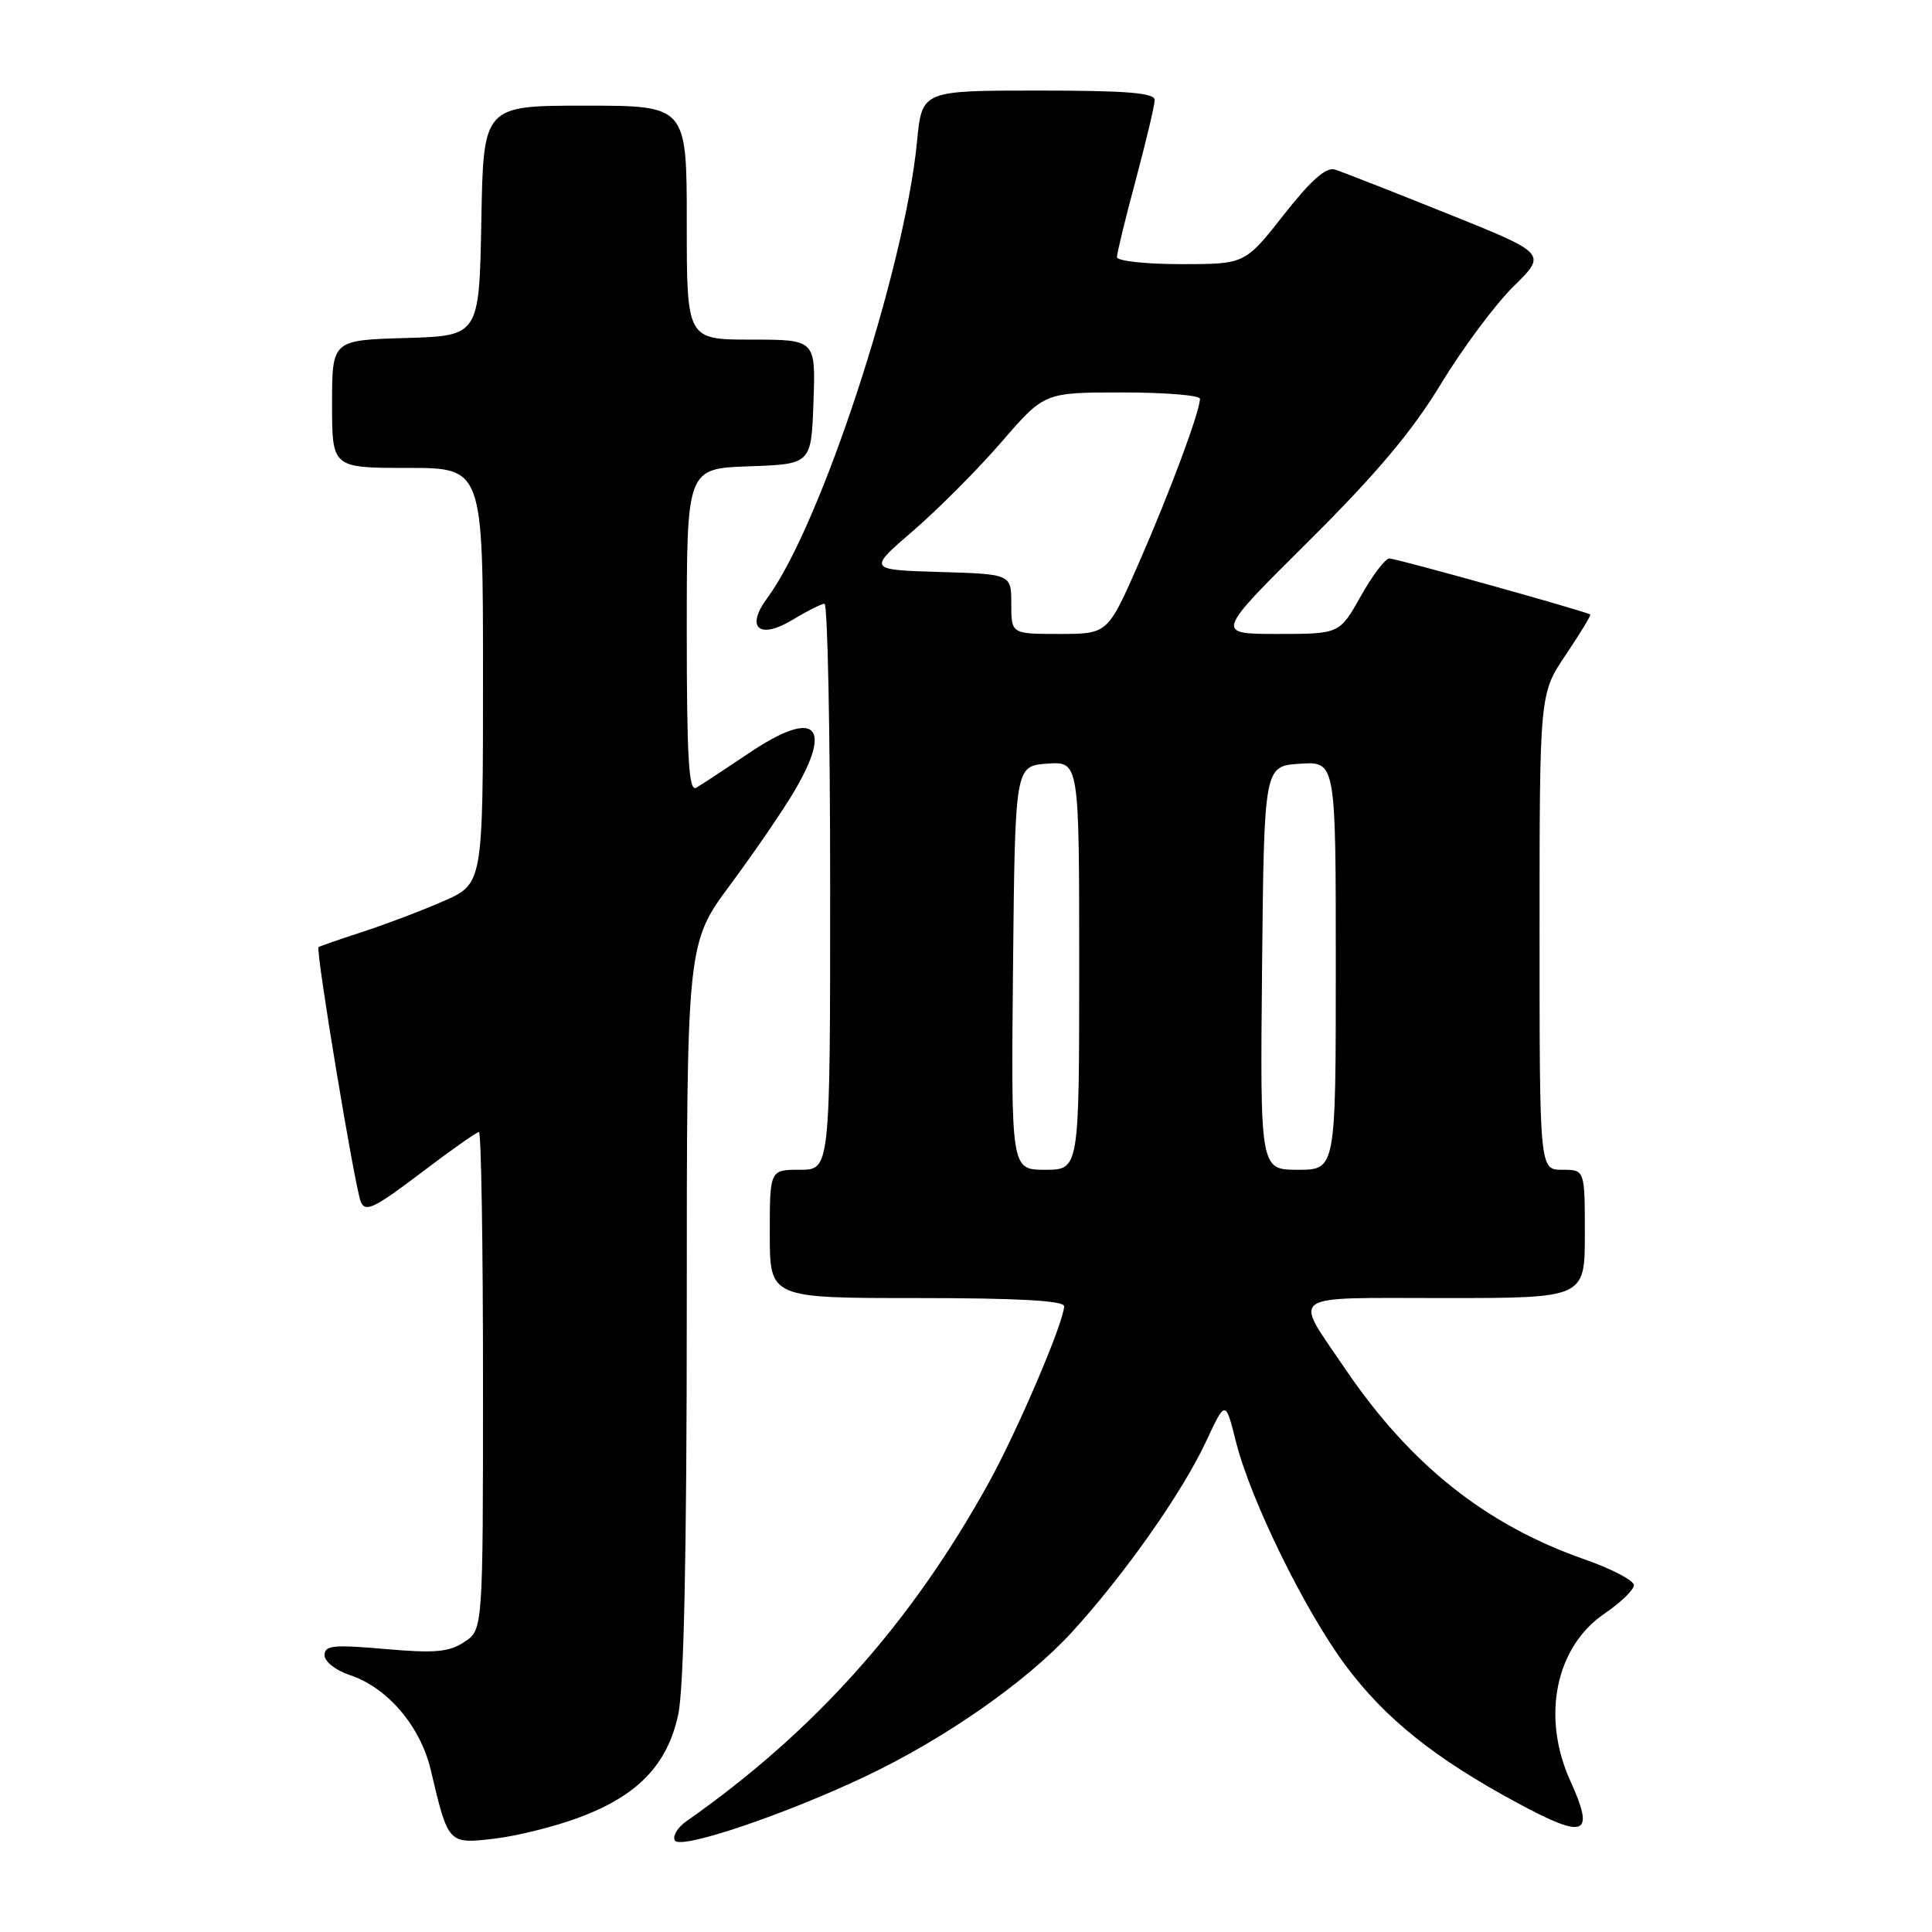 <?xml version="1.0" encoding="UTF-8" standalone="no"?>
<!DOCTYPE svg PUBLIC "-//W3C//DTD SVG 1.1//EN" "http://www.w3.org/Graphics/SVG/1.1/DTD/svg11.dtd" >
<svg xmlns="http://www.w3.org/2000/svg" xmlns:xlink="http://www.w3.org/1999/xlink" version="1.1" viewBox="0 0 256 256">
 <g >
 <path fill="currentColor"
d=" M 114.70 235.37 C 125.18 230.40 136.08 222.79 142.04 216.26 C 149.00 208.65 156.66 197.76 159.81 191.00 C 162.38 185.50 162.38 185.50 163.76 191.00 C 165.70 198.74 172.87 213.38 178.29 220.67 C 183.56 227.76 190.20 233.06 201.25 239.00 C 210.12 243.77 211.36 243.21 208.06 235.94 C 204.23 227.49 206.12 218.23 212.58 213.83 C 214.74 212.36 216.50 210.66 216.50 210.04 C 216.50 209.42 213.57 207.89 209.98 206.63 C 196.84 202.04 186.81 194.04 178.17 181.27 C 171.35 171.19 170.20 172.00 191.39 172.00 C 210.00 172.00 210.00 172.00 210.00 163.50 C 210.00 155.00 210.00 155.00 207.00 155.00 C 204.00 155.00 204.00 155.00 204.00 123.46 C 204.00 91.92 204.00 91.92 207.47 86.77 C 209.38 83.93 210.84 81.53 210.72 81.43 C 210.25 81.04 185.03 74.00 184.10 74.00 C 183.56 74.00 181.85 76.25 180.31 79.00 C 177.50 84.00 177.50 84.00 169.26 84.00 C 161.02 84.00 161.02 84.00 173.36 71.75 C 182.34 62.83 187.12 57.16 190.92 50.89 C 193.79 46.16 198.13 40.33 200.56 37.94 C 204.98 33.60 204.98 33.60 191.77 28.30 C 184.51 25.38 177.81 22.76 176.90 22.47 C 175.72 22.09 173.72 23.86 170.10 28.47 C 164.97 35.00 164.97 35.00 156.48 35.00 C 151.82 35.00 148.00 34.58 148.00 34.07 C 148.00 33.56 149.12 28.95 150.50 23.82 C 151.87 18.69 153.00 13.94 153.00 13.25 C 153.00 12.30 149.25 12.00 137.58 12.00 C 122.16 12.00 122.16 12.00 121.51 18.75 C 119.87 35.74 108.75 69.66 101.69 79.21 C 98.71 83.23 100.61 84.82 105.12 82.07 C 106.98 80.94 108.84 80.01 109.25 80.00 C 109.66 80.00 110.00 96.88 110.00 117.50 C 110.00 155.00 110.00 155.00 106.00 155.00 C 102.00 155.00 102.00 155.00 102.00 163.50 C 102.00 172.00 102.00 172.00 121.50 172.00 C 134.83 172.00 141.00 172.34 141.00 173.08 C 141.00 175.13 134.86 189.50 131.00 196.50 C 120.73 215.09 107.92 229.43 90.98 241.30 C 89.77 242.15 89.07 243.31 89.43 243.88 C 90.18 245.11 103.86 240.50 114.70 235.37 Z  M 76.73 240.83 C 84.51 237.93 88.44 233.85 89.87 227.18 C 90.62 223.66 91.00 205.76 91.00 173.46 C 91.00 125.01 91.00 125.01 96.79 117.20 C 99.97 112.91 103.80 107.31 105.29 104.77 C 110.43 96.00 107.97 93.93 99.32 99.74 C 96.12 101.89 92.94 103.98 92.25 104.38 C 91.27 104.96 91.00 100.54 91.00 83.60 C 91.00 62.08 91.00 62.08 99.25 61.79 C 107.50 61.50 107.50 61.50 107.79 53.25 C 108.08 45.00 108.08 45.00 99.54 45.00 C 91.00 45.00 91.00 45.00 91.00 29.50 C 91.00 14.00 91.00 14.00 77.53 14.00 C 64.05 14.00 64.05 14.00 63.78 29.25 C 63.50 44.50 63.50 44.50 53.75 44.79 C 44.00 45.07 44.00 45.07 44.00 53.54 C 44.00 62.00 44.00 62.00 54.00 62.00 C 64.00 62.00 64.00 62.00 64.00 89.56 C 64.00 117.11 64.00 117.11 58.75 119.41 C 55.86 120.68 51.02 122.51 48.00 123.49 C 44.98 124.47 42.37 125.38 42.21 125.50 C 41.79 125.85 46.99 157.21 47.80 159.22 C 48.40 160.68 49.56 160.13 55.71 155.47 C 59.67 152.46 63.16 150.00 63.46 150.00 C 63.76 150.00 64.00 164.84 64.00 182.98 C 64.00 215.95 64.00 215.95 61.51 217.58 C 59.48 218.92 57.58 219.08 51.01 218.50 C 44.19 217.90 43.00 218.02 43.00 219.32 C 43.00 220.16 44.49 221.34 46.32 221.94 C 51.32 223.59 55.70 228.71 57.07 234.50 C 59.40 244.38 59.37 244.35 65.52 243.63 C 68.51 243.28 73.56 242.02 76.73 240.83 Z  M 134.23 128.25 C 134.50 101.50 134.50 101.50 138.75 101.19 C 143.00 100.89 143.00 100.89 143.00 127.94 C 143.00 155.00 143.00 155.00 138.48 155.00 C 133.97 155.00 133.97 155.00 134.23 128.25 Z  M 167.23 128.25 C 167.50 101.50 167.50 101.50 172.25 101.20 C 177.00 100.89 177.00 100.89 177.00 127.95 C 177.00 155.00 177.00 155.00 171.98 155.00 C 166.97 155.00 166.97 155.00 167.23 128.25 Z  M 134.00 80.04 C 134.00 76.07 134.00 76.07 124.50 75.79 C 114.99 75.50 114.99 75.50 121.03 70.30 C 124.34 67.44 129.61 62.15 132.72 58.55 C 138.38 52.00 138.38 52.00 148.69 52.00 C 154.36 52.00 159.00 52.38 159.00 52.84 C 159.00 54.51 155.00 65.25 150.93 74.54 C 146.78 84.00 146.78 84.00 140.39 84.00 C 134.00 84.00 134.00 84.00 134.00 80.04 Z "/>
</g>
</svg>